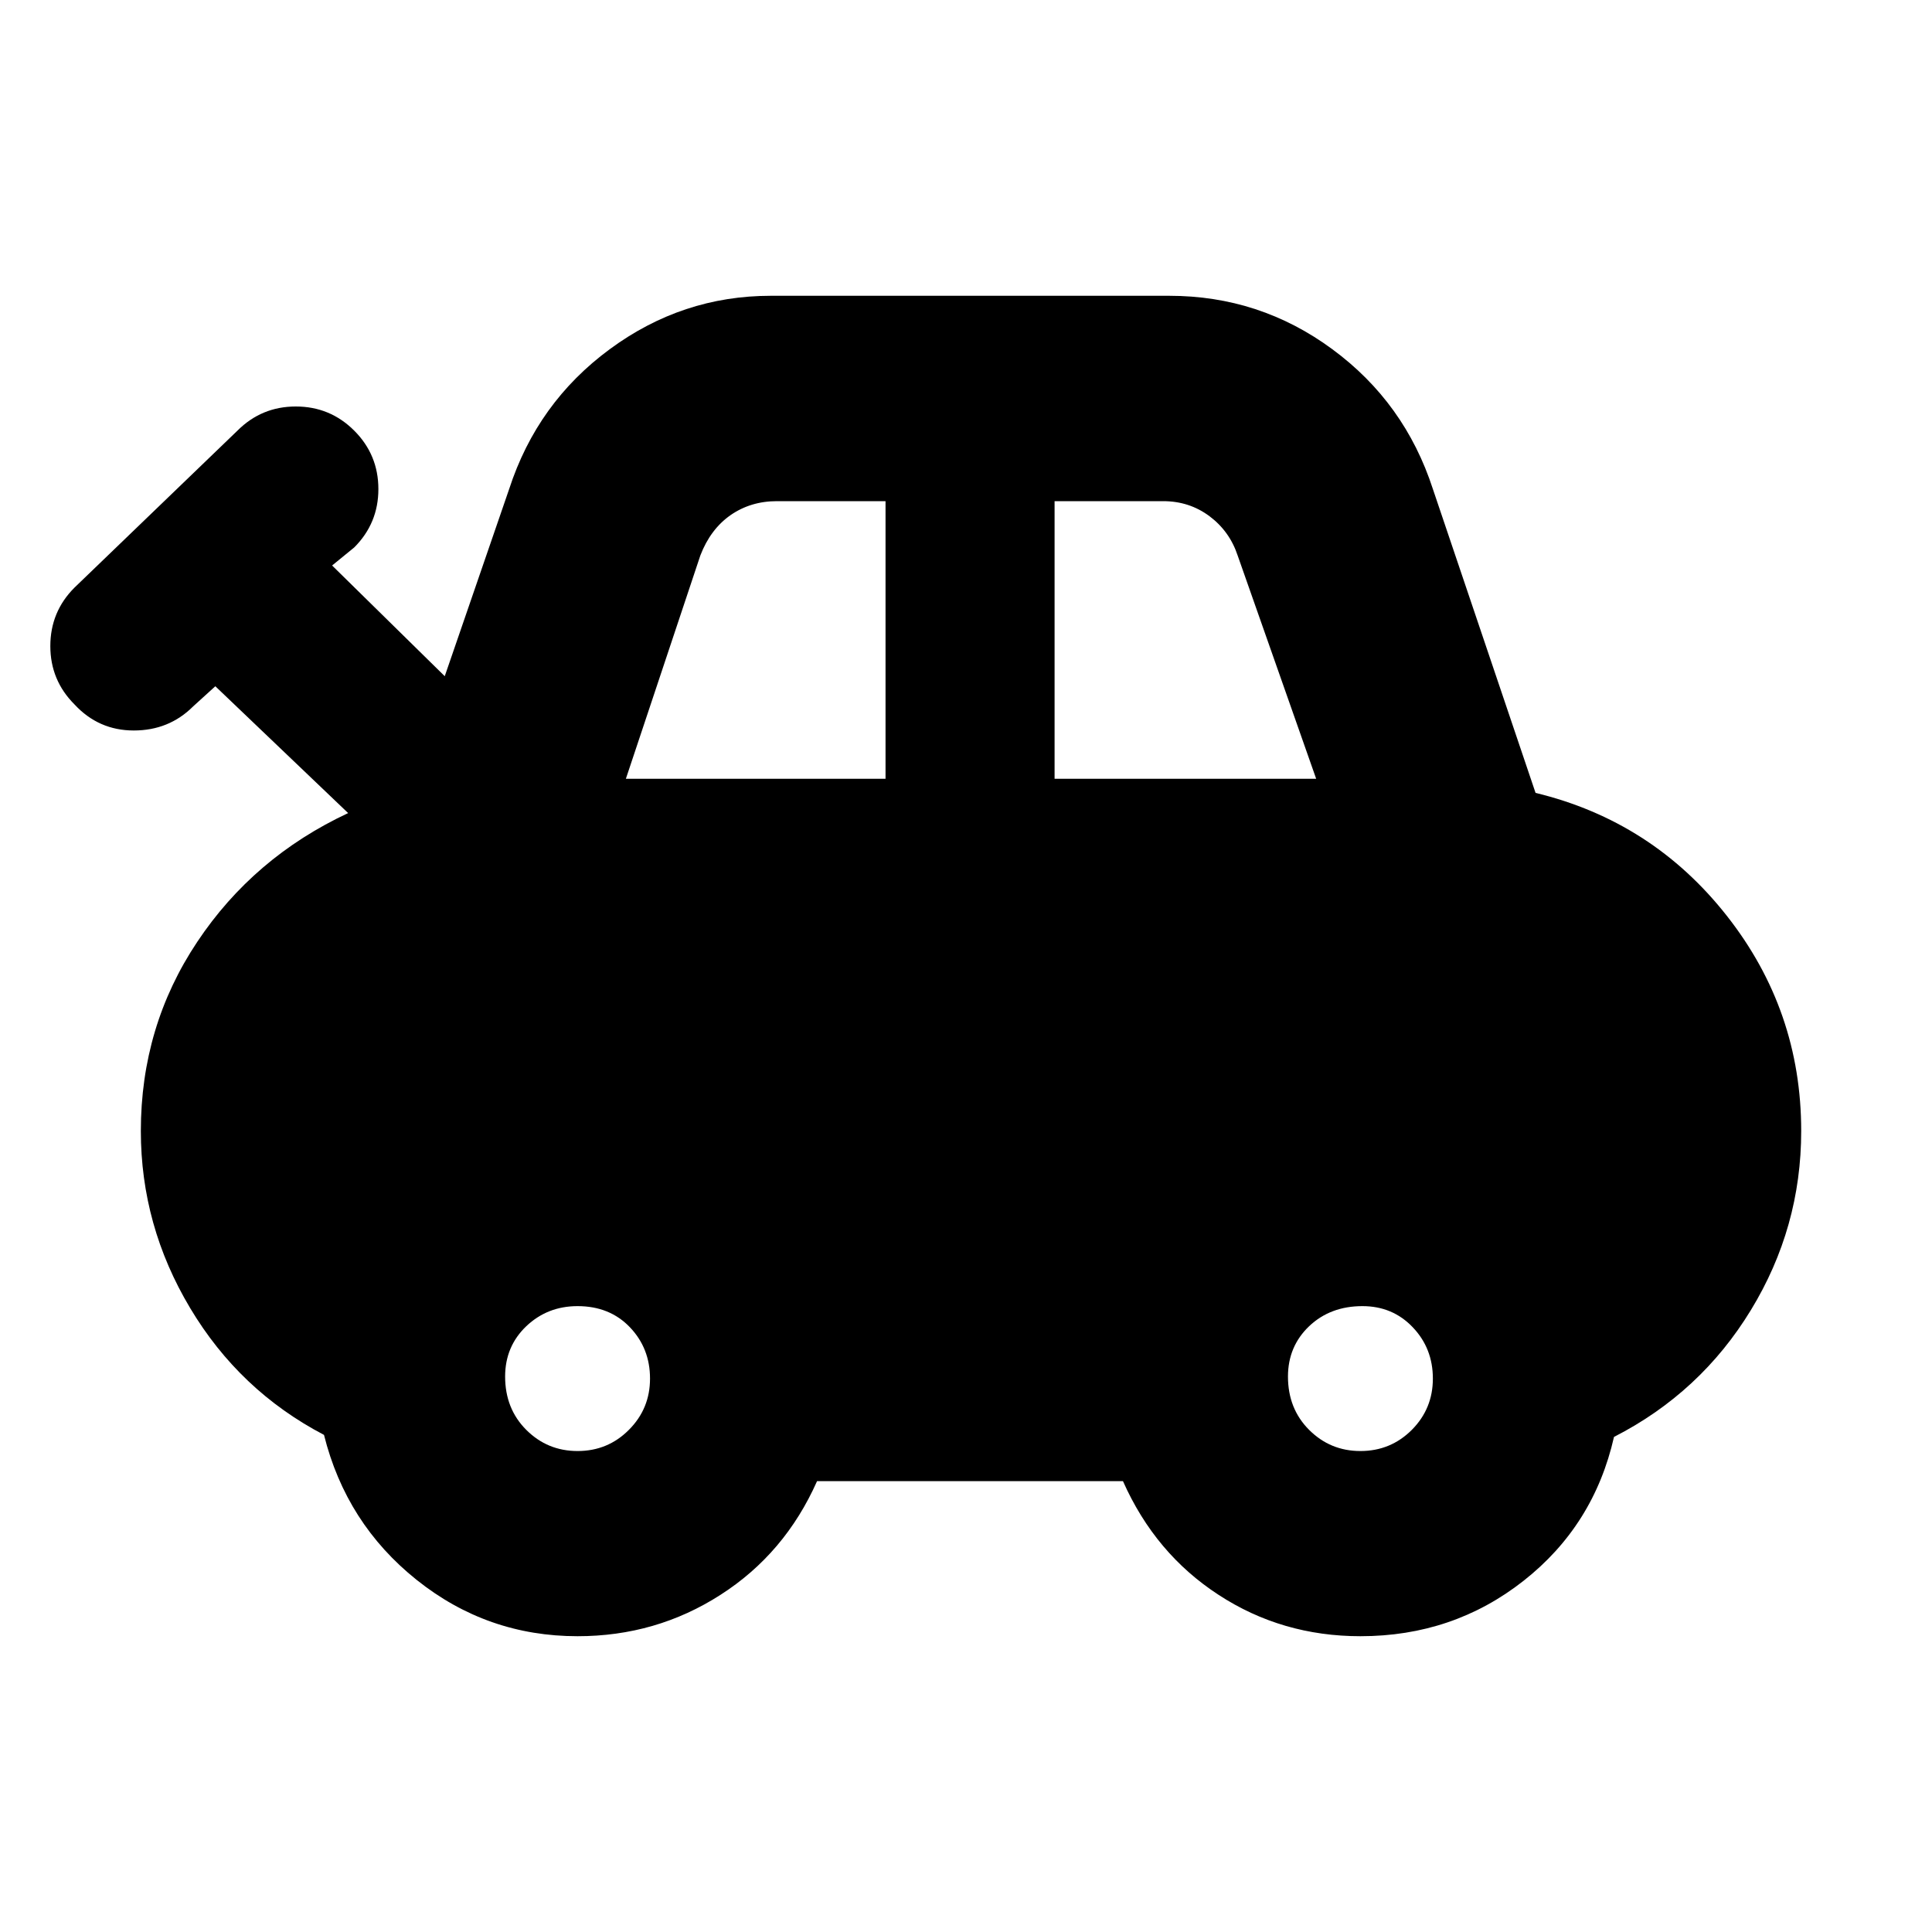 <svg xmlns="http://www.w3.org/2000/svg" height="20" width="20"><path d="M5.979 16.938q-.937 0-1.667-.584-.729-.583-.958-1.5-.875-.458-1.385-1.312-.511-.854-.511-1.834 0-1.083.584-1.958.583-.875 1.562-1.333L2.229 7.104 2 7.312q-.25.25-.615.25-.364 0-.614-.27-.25-.25-.25-.604 0-.355.25-.605l1.687-1.625q.25-.25.604-.25.355 0 .605.25t.25.605q0 .354-.25.604l-.229.187L4.604 7l.667-1.938q.291-.895 1.041-1.447.75-.553 1.667-.553h4.125q.938 0 1.688.553.75.552 1.041 1.447l1.063 3.146q1.208.292 1.979 1.271.771.979.771 2.229 0 1-.521 1.854-.521.855-1.417 1.313-.208.917-.937 1.49-.729.573-1.688.573-.812 0-1.468-.428-.657-.427-.99-1.177H8.458q-.333.75-1 1.177-.666.428-1.479.428Zm.5-8.876h2.688V5.188H8.042q-.271 0-.48.145-.208.146-.312.417Zm4.438 0h2.708l-.813-2.312q-.083-.25-.291-.406-.209-.156-.479-.156h-1.125Zm-4.938 6.959q.313 0 .531-.219.219-.219.219-.531 0-.313-.208-.531-.209-.219-.542-.219-.312 0-.531.208-.219.209-.219.521 0 .333.219.552.219.219.531.219Zm8.104 0q.313 0 .532-.219.218-.219.218-.531 0-.313-.208-.531-.208-.219-.521-.219-.333 0-.552.208-.219.209-.219.521 0 .333.219.552.219.219.531.219Z"/></svg>